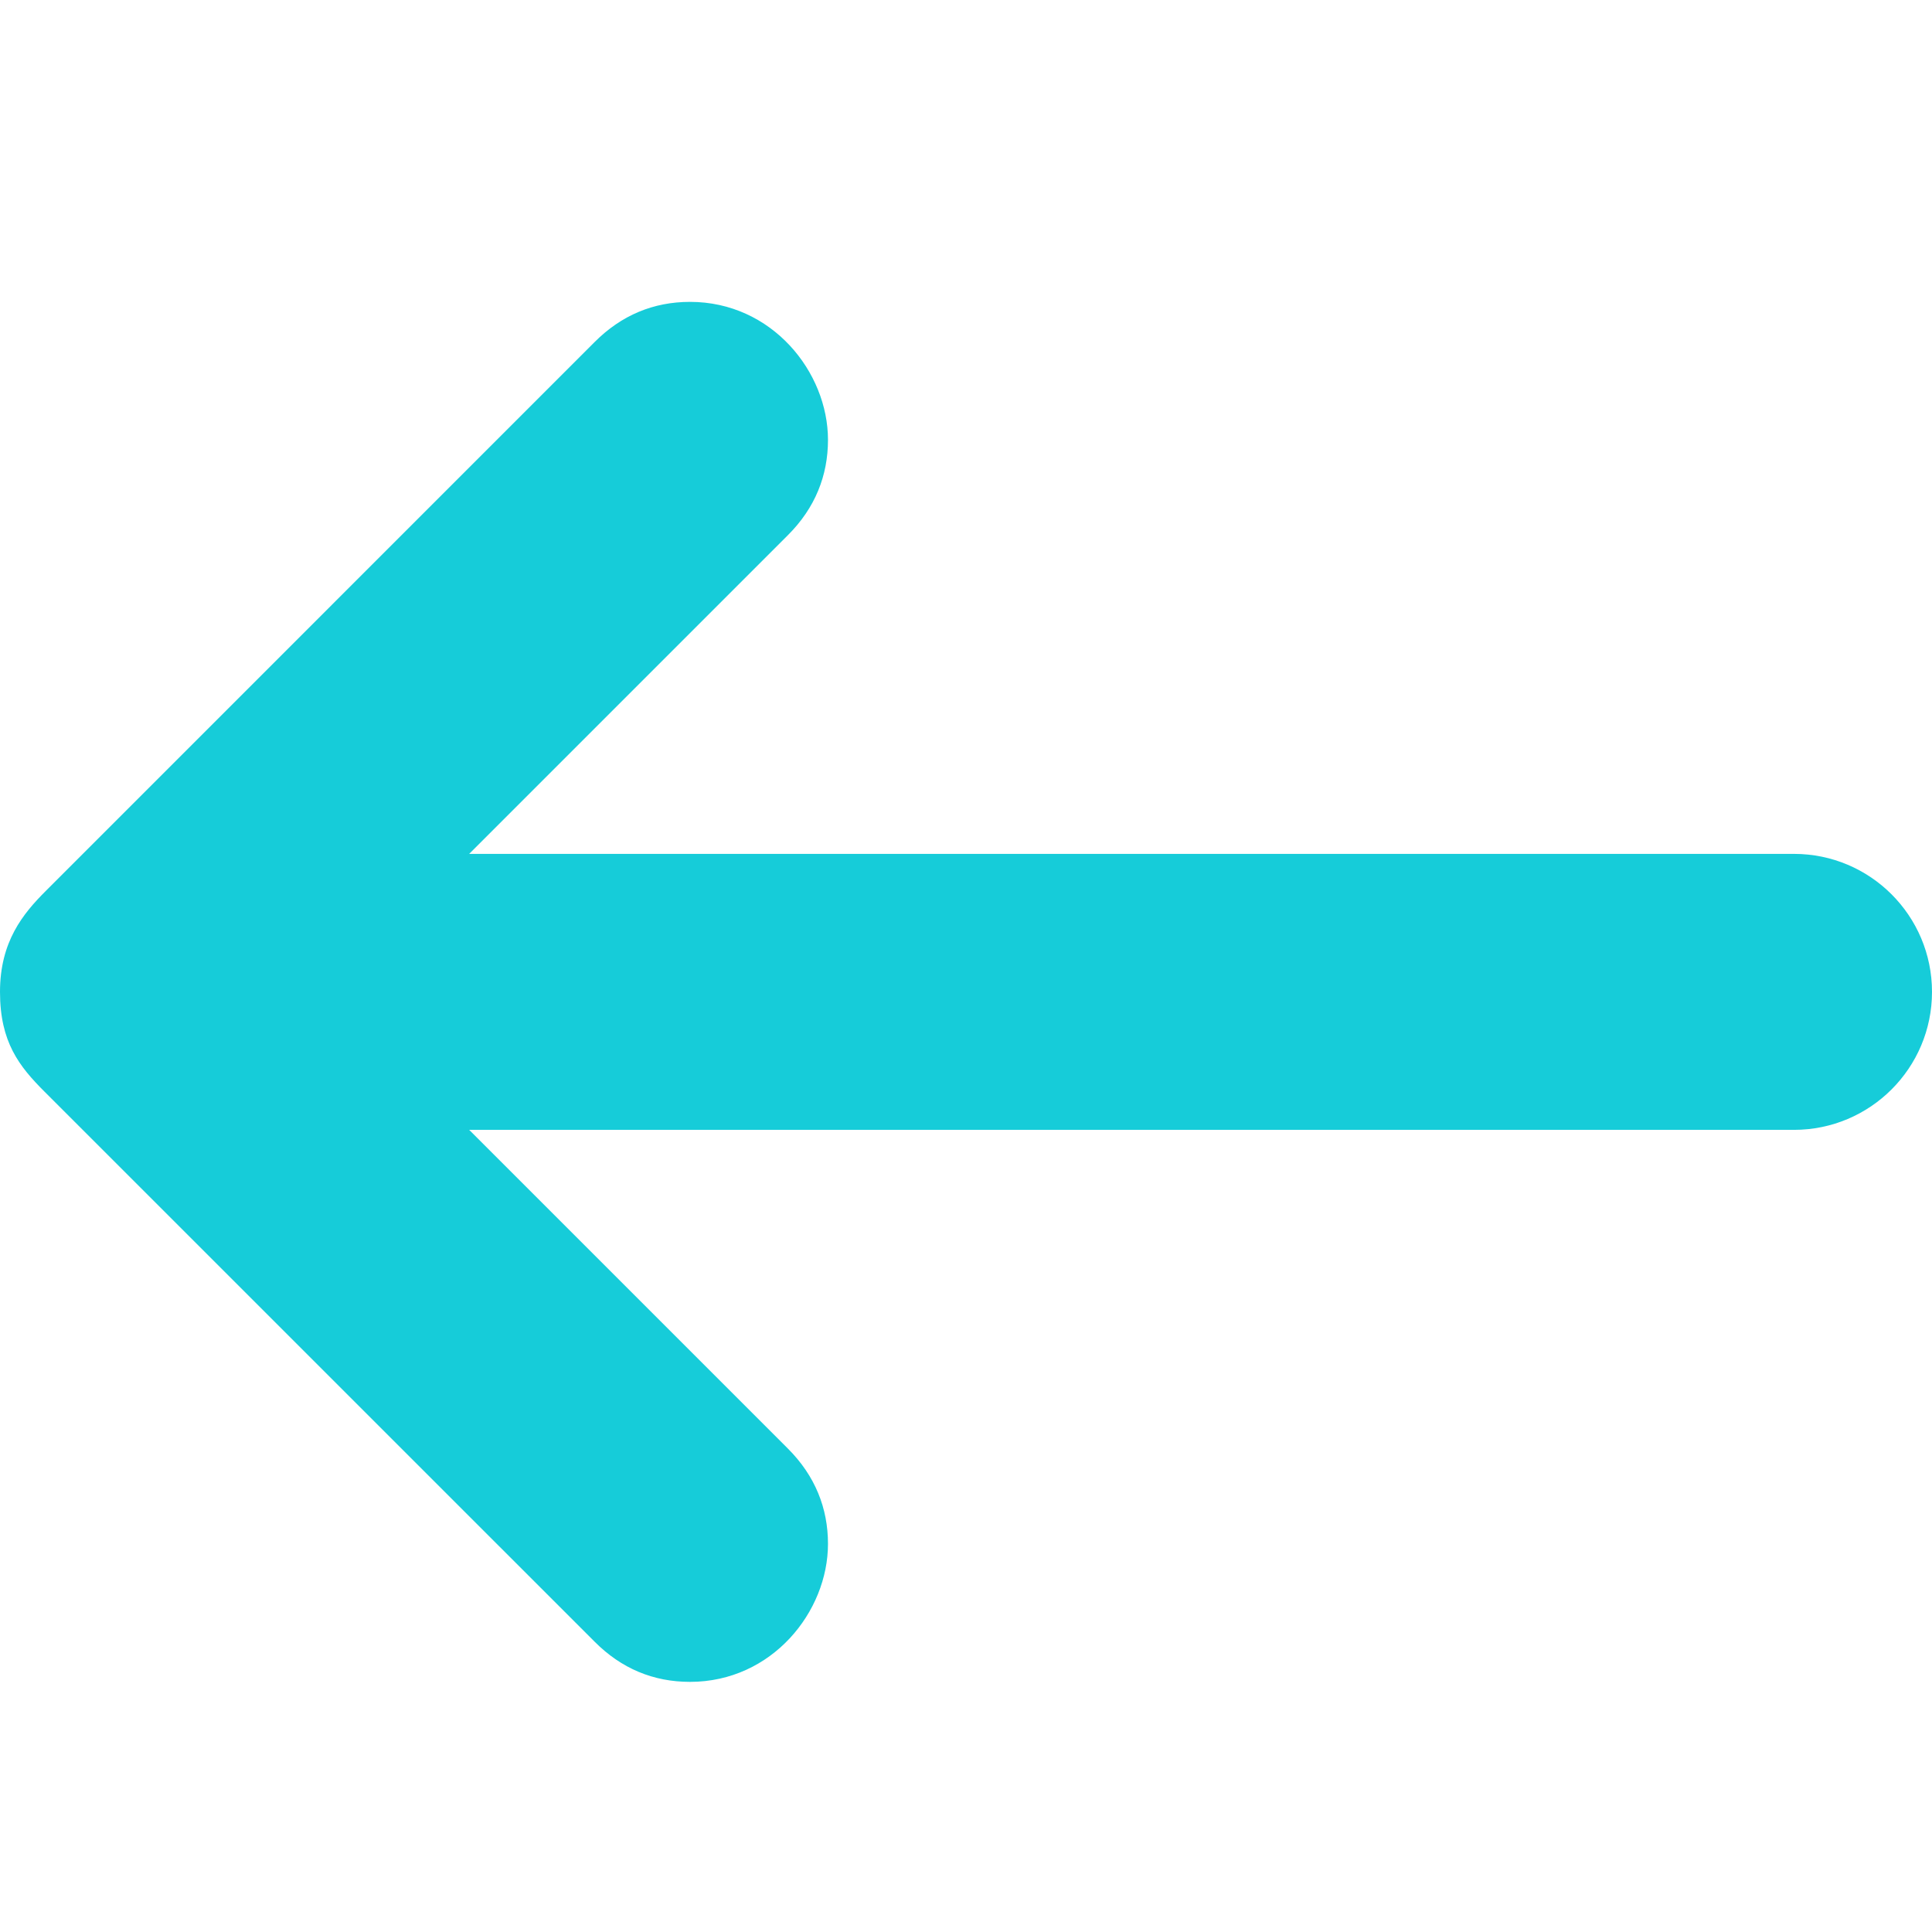<svg width="32" height="32" viewBox="0 0 32 32" fill="none" xmlns="http://www.w3.org/2000/svg">
<path d="M29.714 14.143H7.771L13.051 8.863C13.502 8.413 13.714 7.875 13.714 7.286C13.714 6.161 12.785 5 11.429 5C10.822 5 10.293 5.221 9.851 5.663L0.757 14.758C0.382 15.133 0 15.595 0 16.429C0 17.262 0.319 17.663 0.738 18.082L9.851 27.194C10.293 27.637 10.822 27.857 11.429 27.857C12.786 27.857 13.714 26.696 13.714 25.571C13.714 24.982 13.502 24.445 13.051 23.994L7.771 18.714H29.714C30.976 18.714 32 17.69 32 16.429C32 15.167 30.976 14.143 29.714 14.143Z" fill="#16CCD9"/>
</svg>
